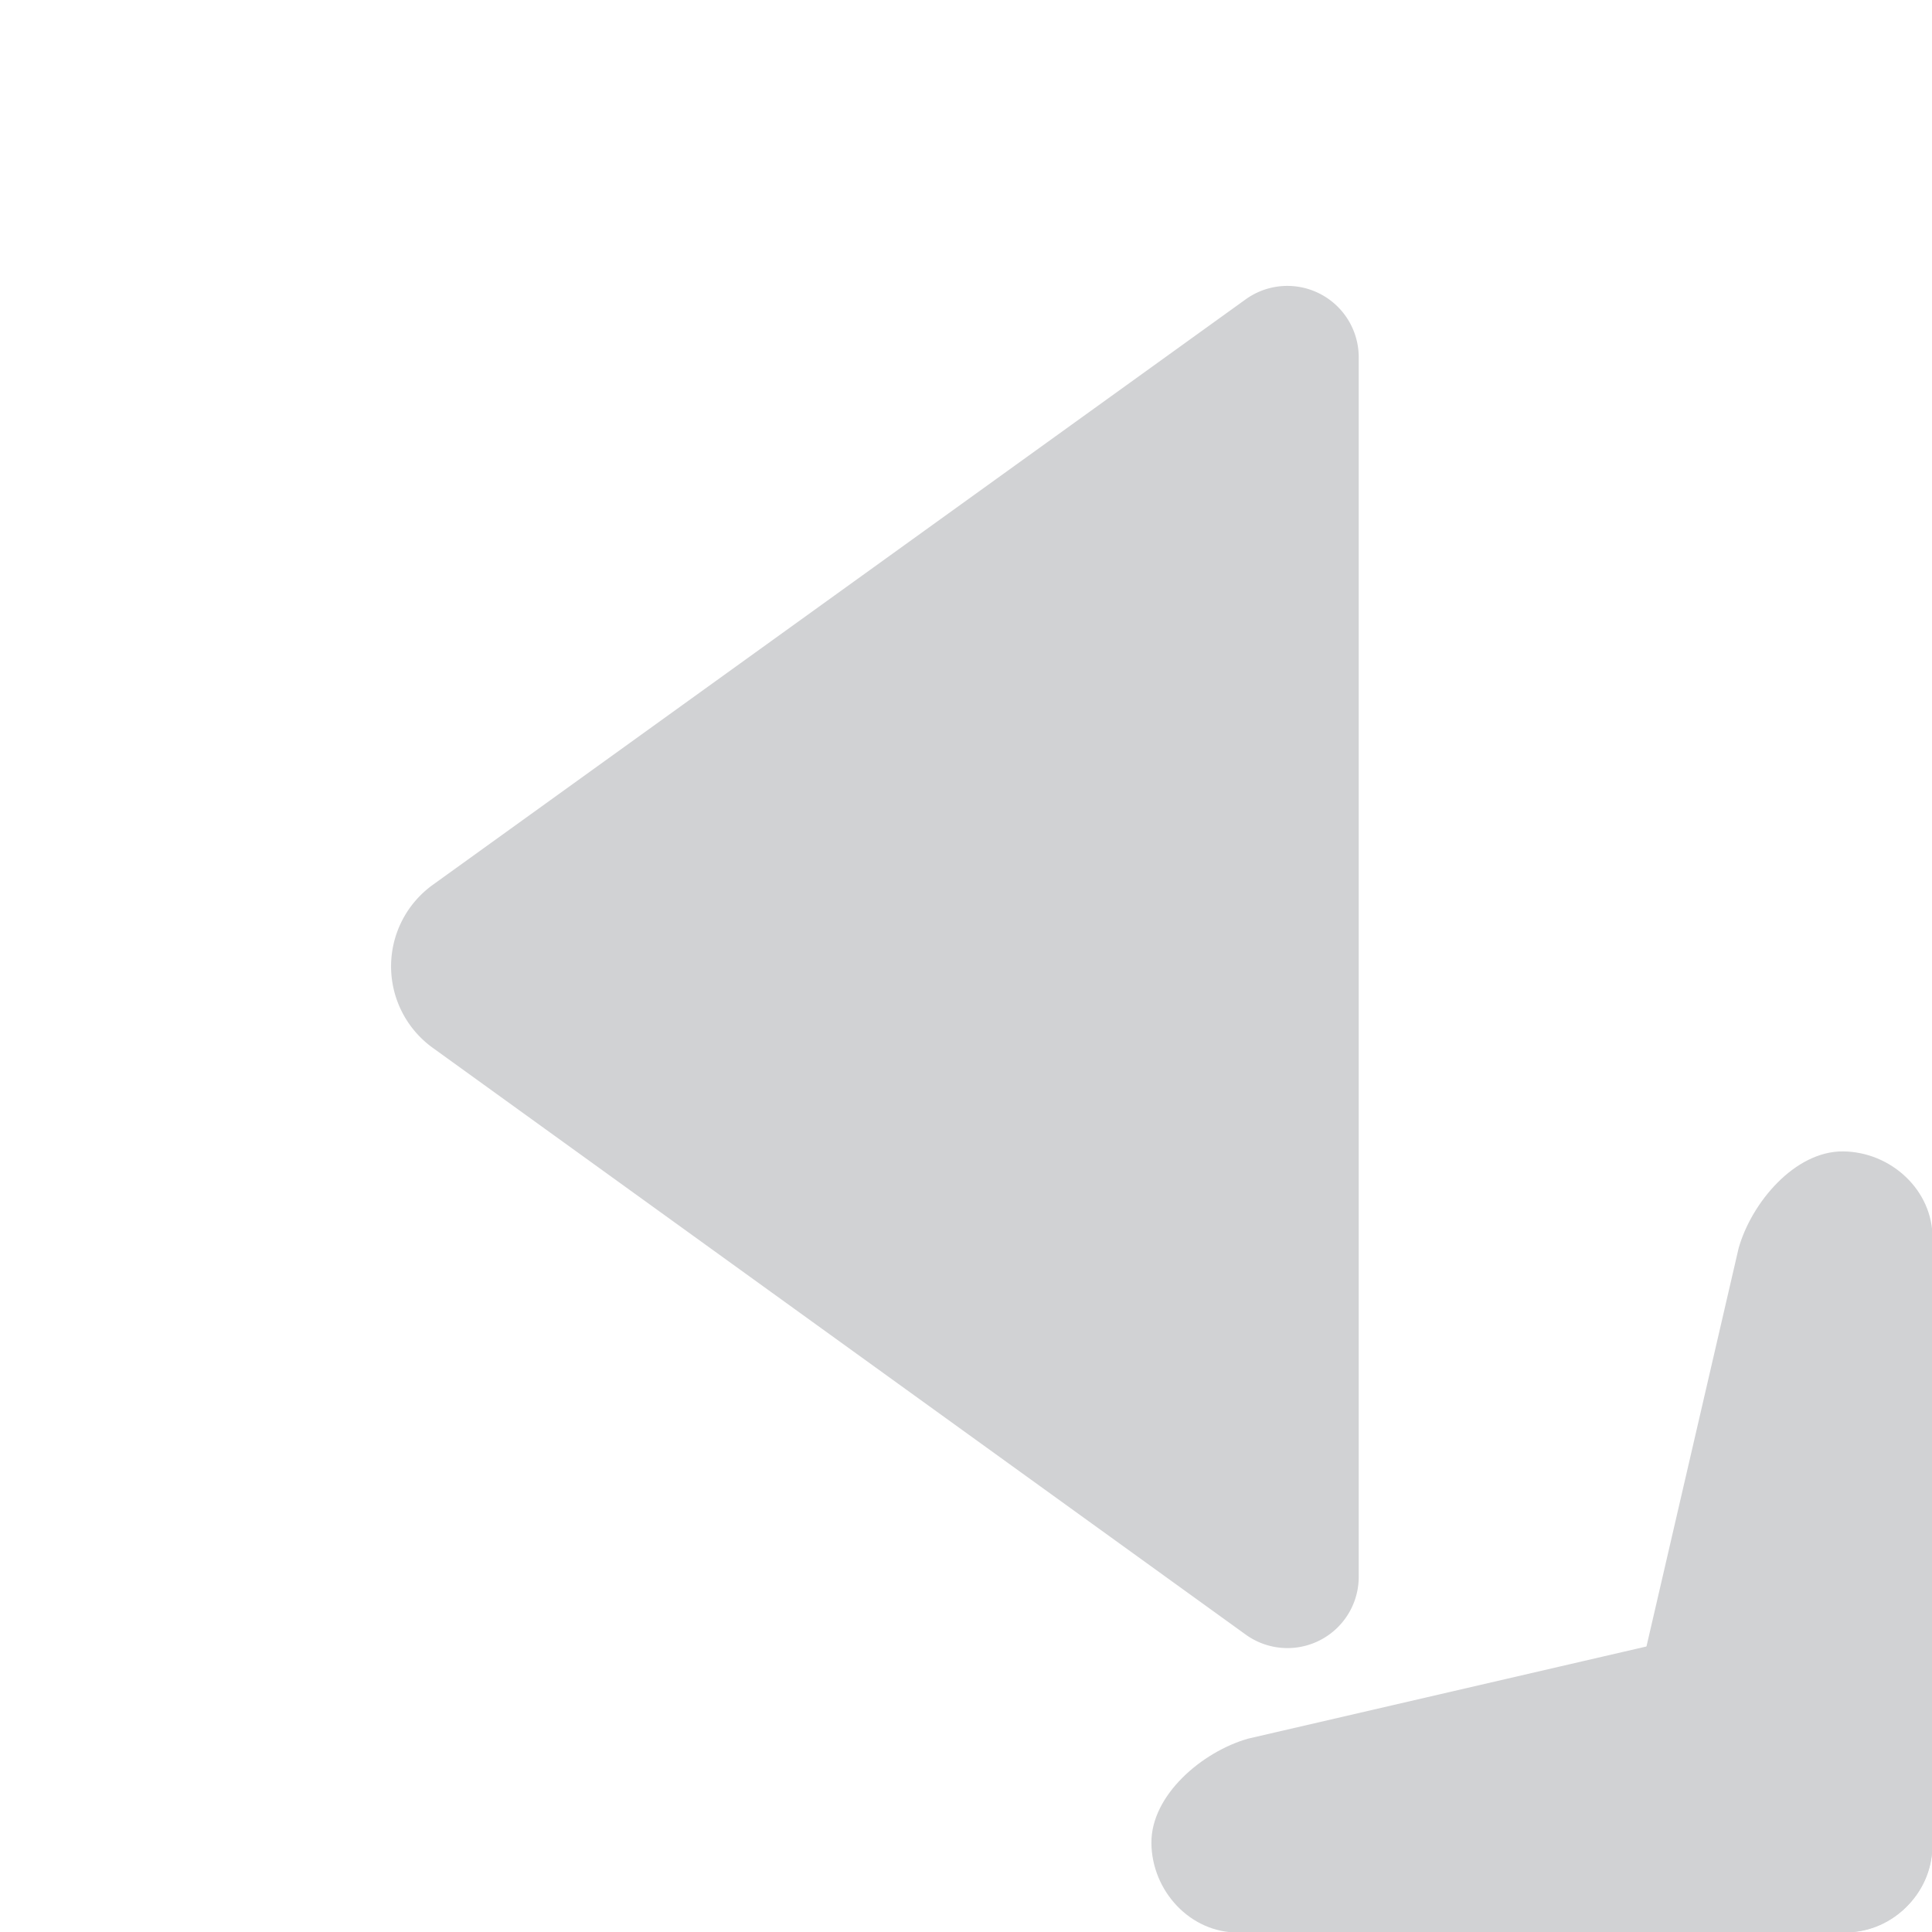 <?xml version="1.0" encoding="UTF-8" standalone="no"?>
<!-- Generator: Adobe Illustrator 23.0.6, SVG Export Plug-In . SVG Version: 6.00 Build 0)  -->

<svg
   version="1.1"
   id="Layer_1"
   x="0px"
   y="0px"
   viewBox="0 0 100 100"
   style="enable-background:new 0 0 100 100;"
   xml:space="preserve"
   sodipodi:docname="playback-reverse.svg"
   inkscape:version="1.4 (86a8ad7, 2024-10-11)"
   xmlns:inkscape="http://www.inkscape.org/namespaces/inkscape"
   xmlns:sodipodi="http://sodipodi.sourceforge.net/DTD/sodipodi-0.dtd"
   xmlns="http://www.w3.org/2000/svg"
   xmlns:svg="http://www.w3.org/2000/svg"><style type="text/css">
path {fill: #d1d2d4; opacity: 1;}
polygon {fill: #d1d2d4; opacity: 1;}
circle {fill: #d1d2d4; opacity: 1;}
rect {fill: #d1d2d4; opacity: 1;}
</style><defs
   id="defs1"><inkscape:path-effect
     effect="fillet_chamfer"
     id="path-effect1"
     is_visible="true"
     lpeversion="1"
     nodesatellites_param="F,0,0,1,0,7.807,0,1 @ F,0,0,1,0,7.807,0,1 @ F,0,0,1,0,7.807,0,1"
     radius="7"
     unit="px"
     method="auto"
     mode="F"
     chamfer_steps="1"
     flexible="false"
     use_knot_distance="true"
     apply_no_radius="true"
     apply_with_radius="true"
     only_selected="false"
     hide_knots="false" /></defs><sodipodi:namedview
   id="namedview1"
   pagecolor="#ffffff"
   bordercolor="#000000"
   borderopacity="0.25"
   inkscape:showpageshadow="2"
   inkscape:pageopacity="0.0"
   inkscape:pagecheckerboard="0"
   inkscape:deskcolor="#d1d1d1"
   inkscape:zoom="4.3838376"
   inkscape:cx="8.4400936"
   inkscape:cy="124.66246"
   inkscape:window-width="2160"
   inkscape:window-height="3734"
   inkscape:window-x="5749"
   inkscape:window-y="-11"
   inkscape:window-maximized="1"
   inkscape:current-layer="Layer_1"
   showguides="true" />
<path
   id="polygon1"
   transform="matrix(-0.924,0,0,0.924,89.639,3.814)"
   d="m 20.9,15.886 v 68.314 a 3.993,3.993 27.09 0 0 6.33,3.238 L 72.77,54.569 a 5.629,5.629 89.972 0 0 -0.004,-9.132 L 27.235,12.642 A 3.998,3.998 152.882 0 0 20.9,15.886 Z"
   inkscape:path-effect="#path-effect1"
   inkscape:original-d="M 20.9,8.0790801 V 92.007205 L 79.1,50 Z"
   sodipodi:nodetypes="cccc" />
<path
   d="m 51.4,27.9 c 1.9,0 17.887,3.858 19.087,5.458 L 85.175,64.058 C 86.541,67.314 86.4,72.3 83.6,74.5 80.8,76.7 76.584,76.407 74.384,73.607 L 46.3,38.4 c -2.075,-2.601 -1.921,-6.77 1,-9.1 1.546,-1.234 2.7,-1.4 4.1,-1.4 z"
   id="path1-8-2-8-5-11-2"
   transform="matrix(-0.545,-0.435,0.435,-0.545,108.547,136.565)"
   sodipodi:nodetypes="sccscccs" /><path
   d="m 51.4,27.9 c 1.9,0 17.887,3.858 19.087,5.458 L 85.175,64.058 C 86.541,67.314 86.4,72.3 83.6,74.5 80.8,76.7 76.584,76.407 74.384,73.607 L 46.3,38.4 c -2.075,-2.601 -1.921,-6.77 1,-9.1 1.546,-1.234 2.7,-1.4 4.1,-1.4 z"
   id="path1-8-2-8-5-11-3-5"
   transform="matrix(-0.435,-0.545,-0.545,0.435,136.565,108.547)"
   sodipodi:nodetypes="sccscccs" /></svg>
